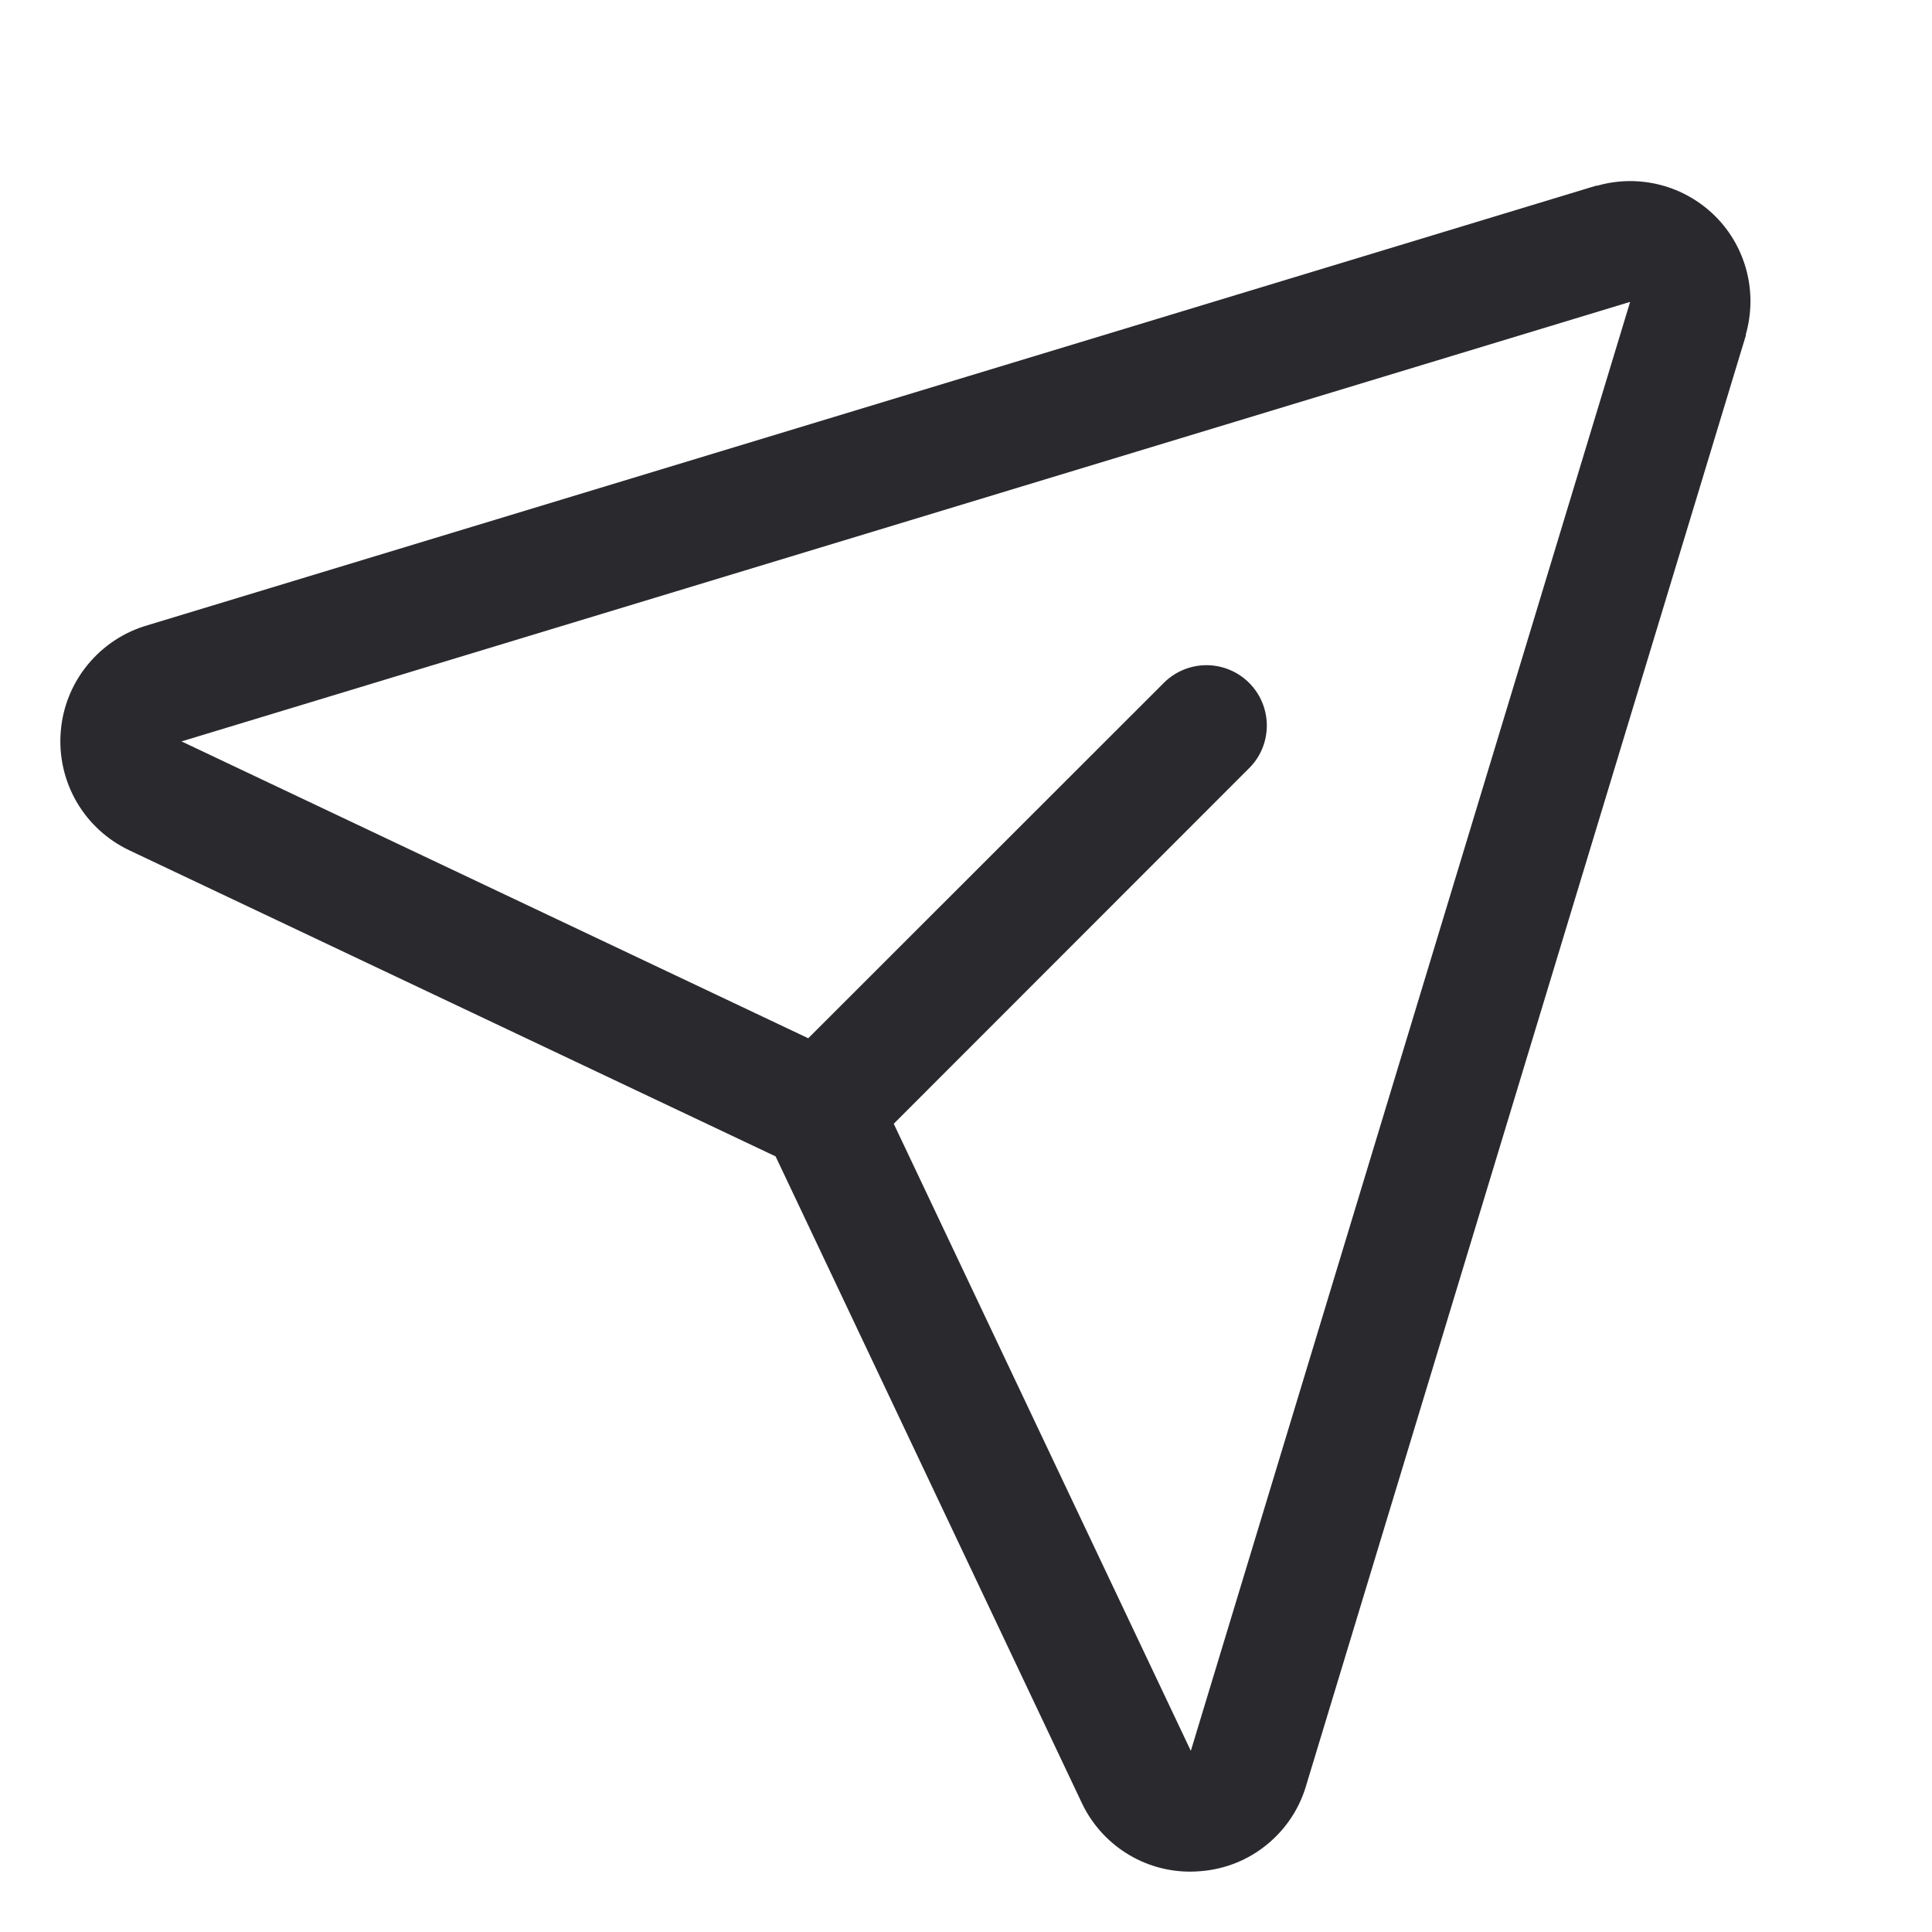 <svg width="20" height="20" viewBox="0 0 20 20" fill="none" xmlns="http://www.w3.org/2000/svg">
<path d="M17.759 2.241C17.602 2.084 17.406 1.971 17.191 1.915C16.976 1.859 16.75 1.861 16.536 1.922H16.524L1.529 6.472C1.285 6.542 1.068 6.685 0.907 6.882C0.746 7.078 0.649 7.319 0.629 7.572C0.608 7.825 0.665 8.079 0.792 8.299C0.919 8.519 1.11 8.694 1.34 8.803L8.029 11.971L11.197 18.66C11.297 18.874 11.456 19.055 11.656 19.182C11.855 19.309 12.087 19.376 12.324 19.375C12.36 19.375 12.395 19.373 12.431 19.37C12.684 19.35 12.924 19.253 13.119 19.092C13.315 18.931 13.456 18.715 13.525 18.471L18.072 3.476C18.072 3.472 18.072 3.468 18.072 3.464C18.133 3.251 18.137 3.025 18.082 2.81C18.027 2.595 17.916 2.398 17.759 2.241ZM12.331 18.113L12.327 18.124L9.252 11.633L12.942 7.941C13.055 7.823 13.116 7.666 13.114 7.503C13.112 7.34 13.046 7.184 12.931 7.069C12.816 6.954 12.66 6.888 12.497 6.886C12.334 6.884 12.177 6.946 12.059 7.058L8.367 10.748L1.875 7.673H1.886L16.875 3.125L12.331 18.113Z" fill="#2A292E"/>
</svg>
